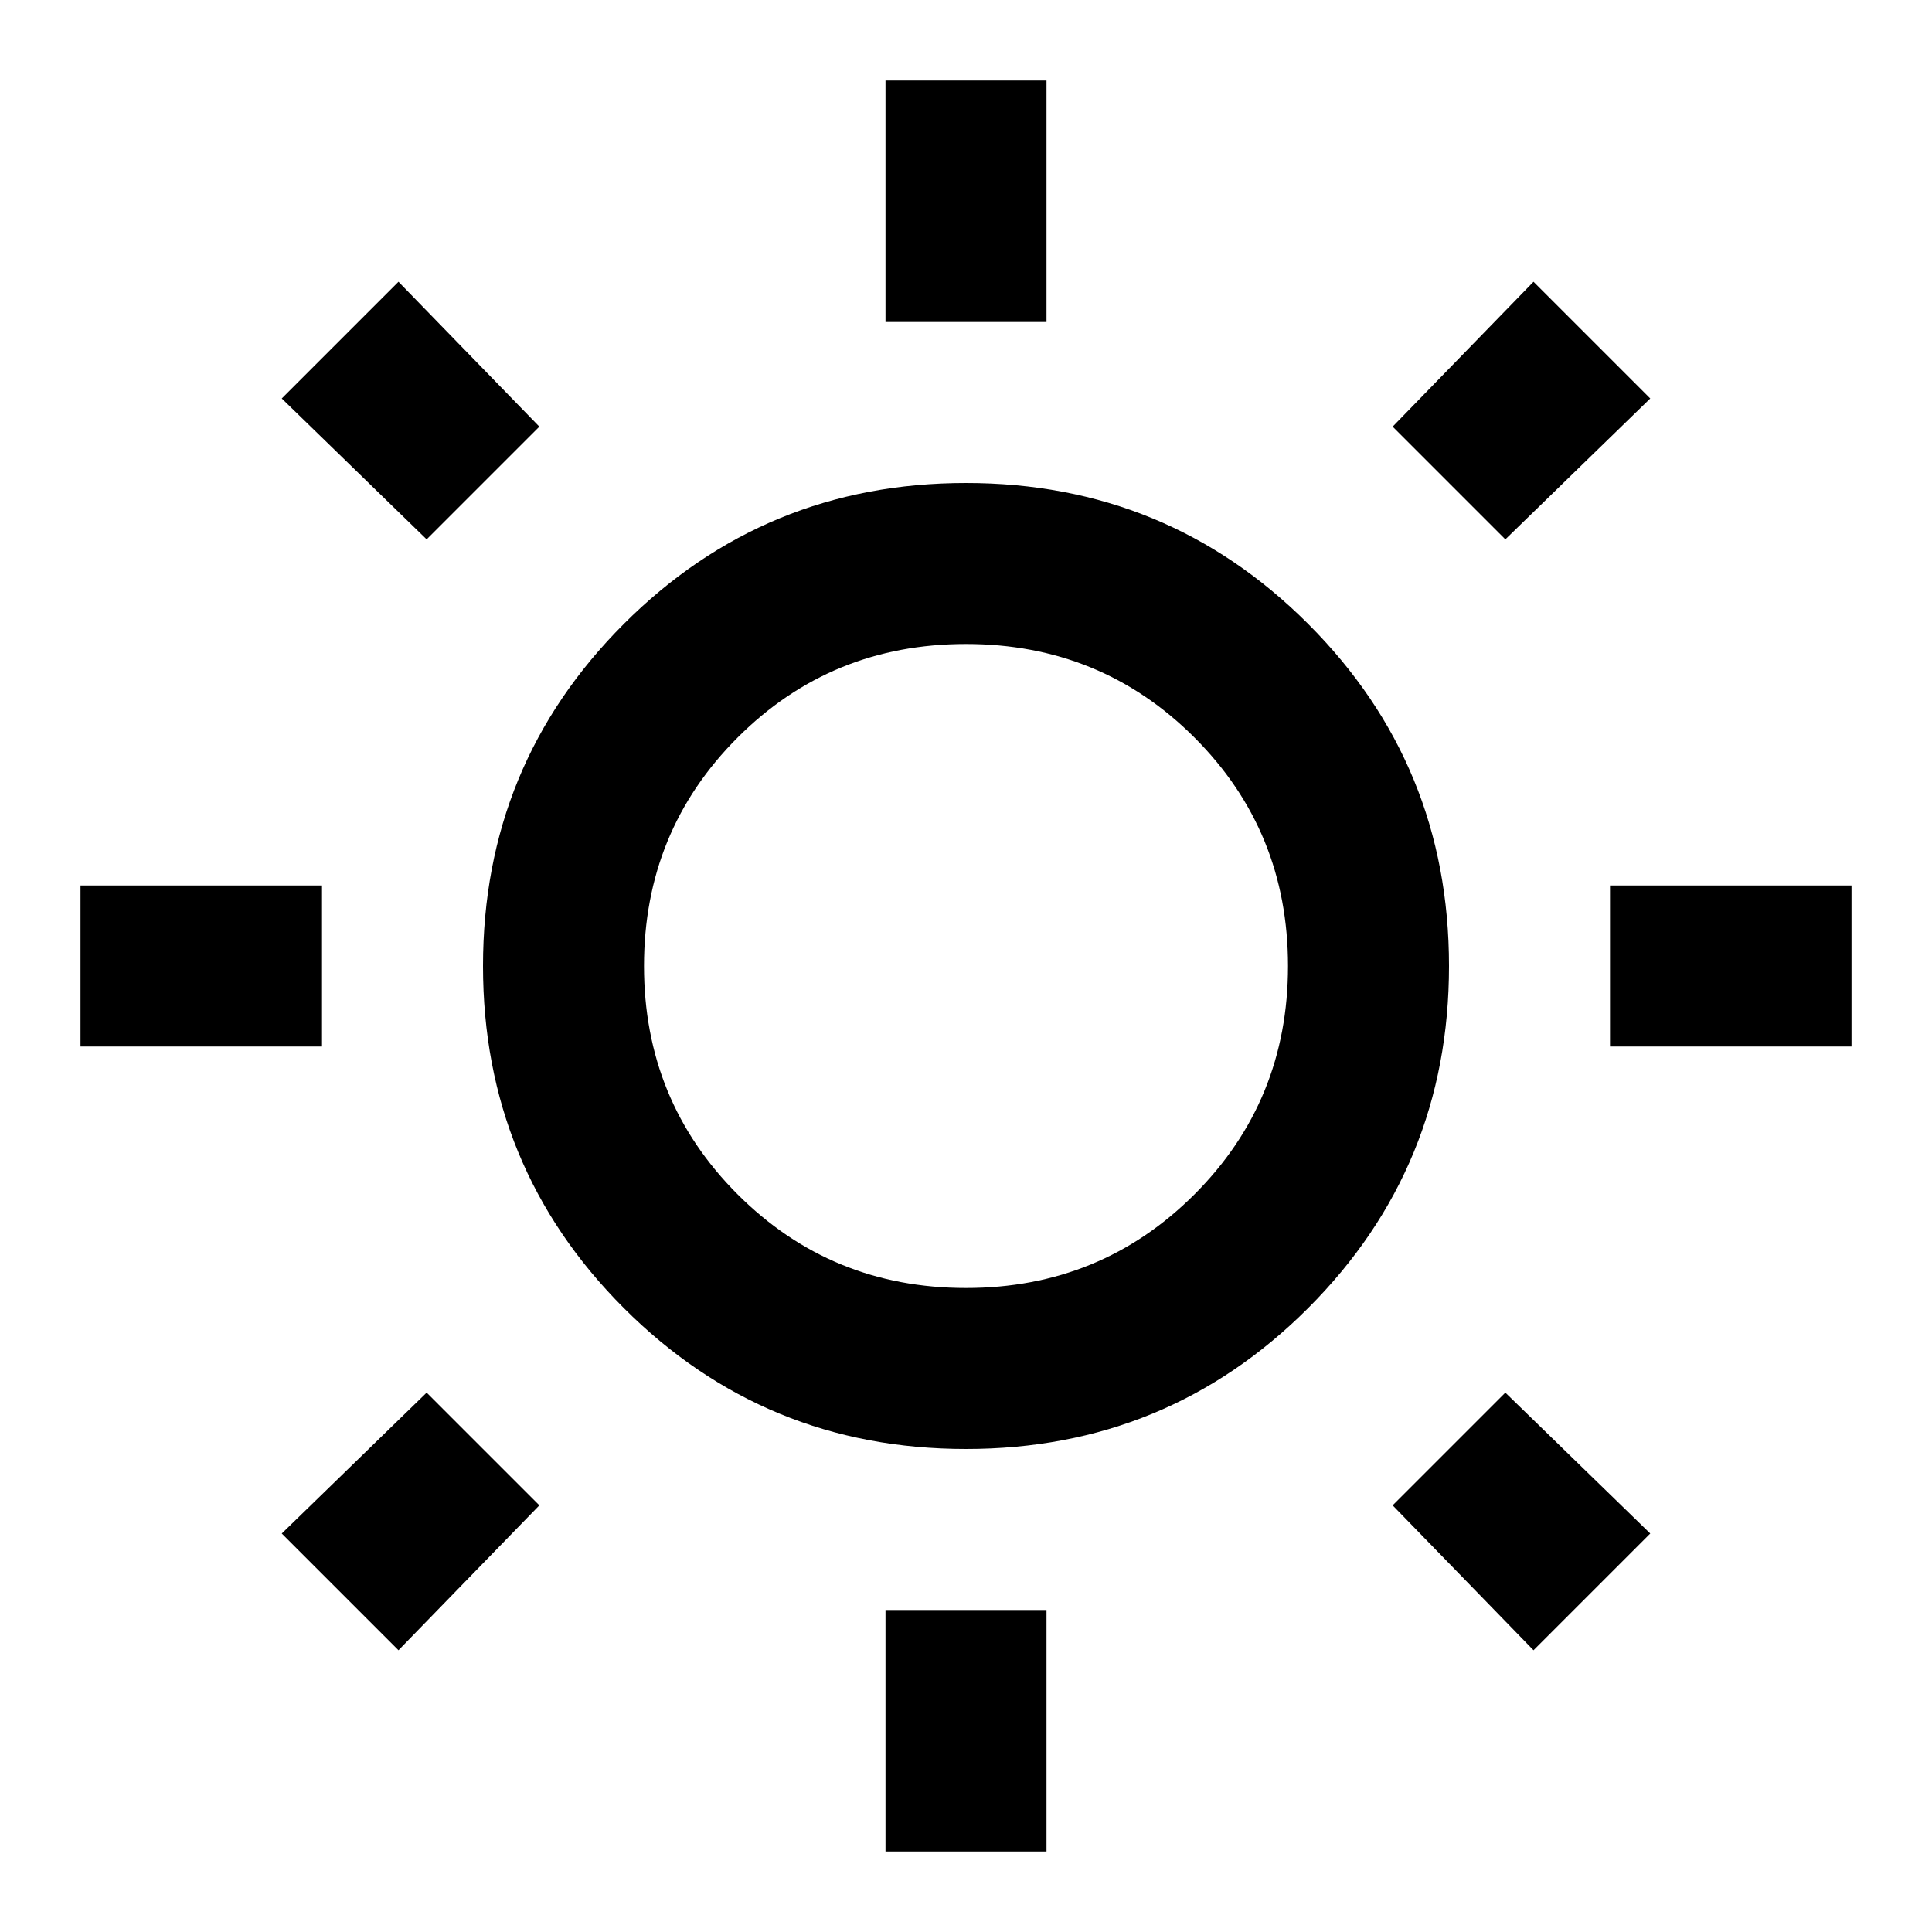<svg width="24"  viewBox="0 0 24 24" fill="none" xmlns="http://www.w3.org/2000/svg">
<path d="M11 4V1H13V4H11ZM11 23V20H13V23H11ZM20 13V11H23V13H20ZM1 13V11H4V13H1ZM18.7 6.7L17.3 5.3L19.05 3.5L20.5 4.95L18.7 6.7ZM4.95 20.5L3.5 19.05L5.3 17.3L6.7 18.7L4.95 20.5ZM19.05 20.5L17.3 18.7L18.7 17.3L20.5 19.05L19.05 20.5ZM5.3 6.7L3.5 4.95L4.95 3.5L6.7 5.3L5.3 6.7ZM12 18C10.333 18 8.917 17.417 7.75 16.25C6.583 15.083 6 13.667 6 12C6 10.333 6.583 8.917 7.75 7.75C8.917 6.583 10.333 6 12 6C13.667 6 15.083 6.583 16.25 7.75C17.417 8.917 18 10.333 18 12C18 13.667 17.417 15.083 16.25 16.25C15.083 17.417 13.667 18 12 18ZM12 16C13.117 16 14.063 15.612 14.838 14.837C15.613 14.062 16 13.117 16 12C16 10.883 15.613 9.937 14.838 9.162C14.063 8.387 13.117 8 12 8C10.883 8 9.938 8.387 9.163 9.162C8.388 9.937 8 10.883 8 12C8 13.117 8.388 14.062 9.163 14.837C9.938 15.612 10.883 16 12 16Z" fill="currentColor"/>
</svg>
